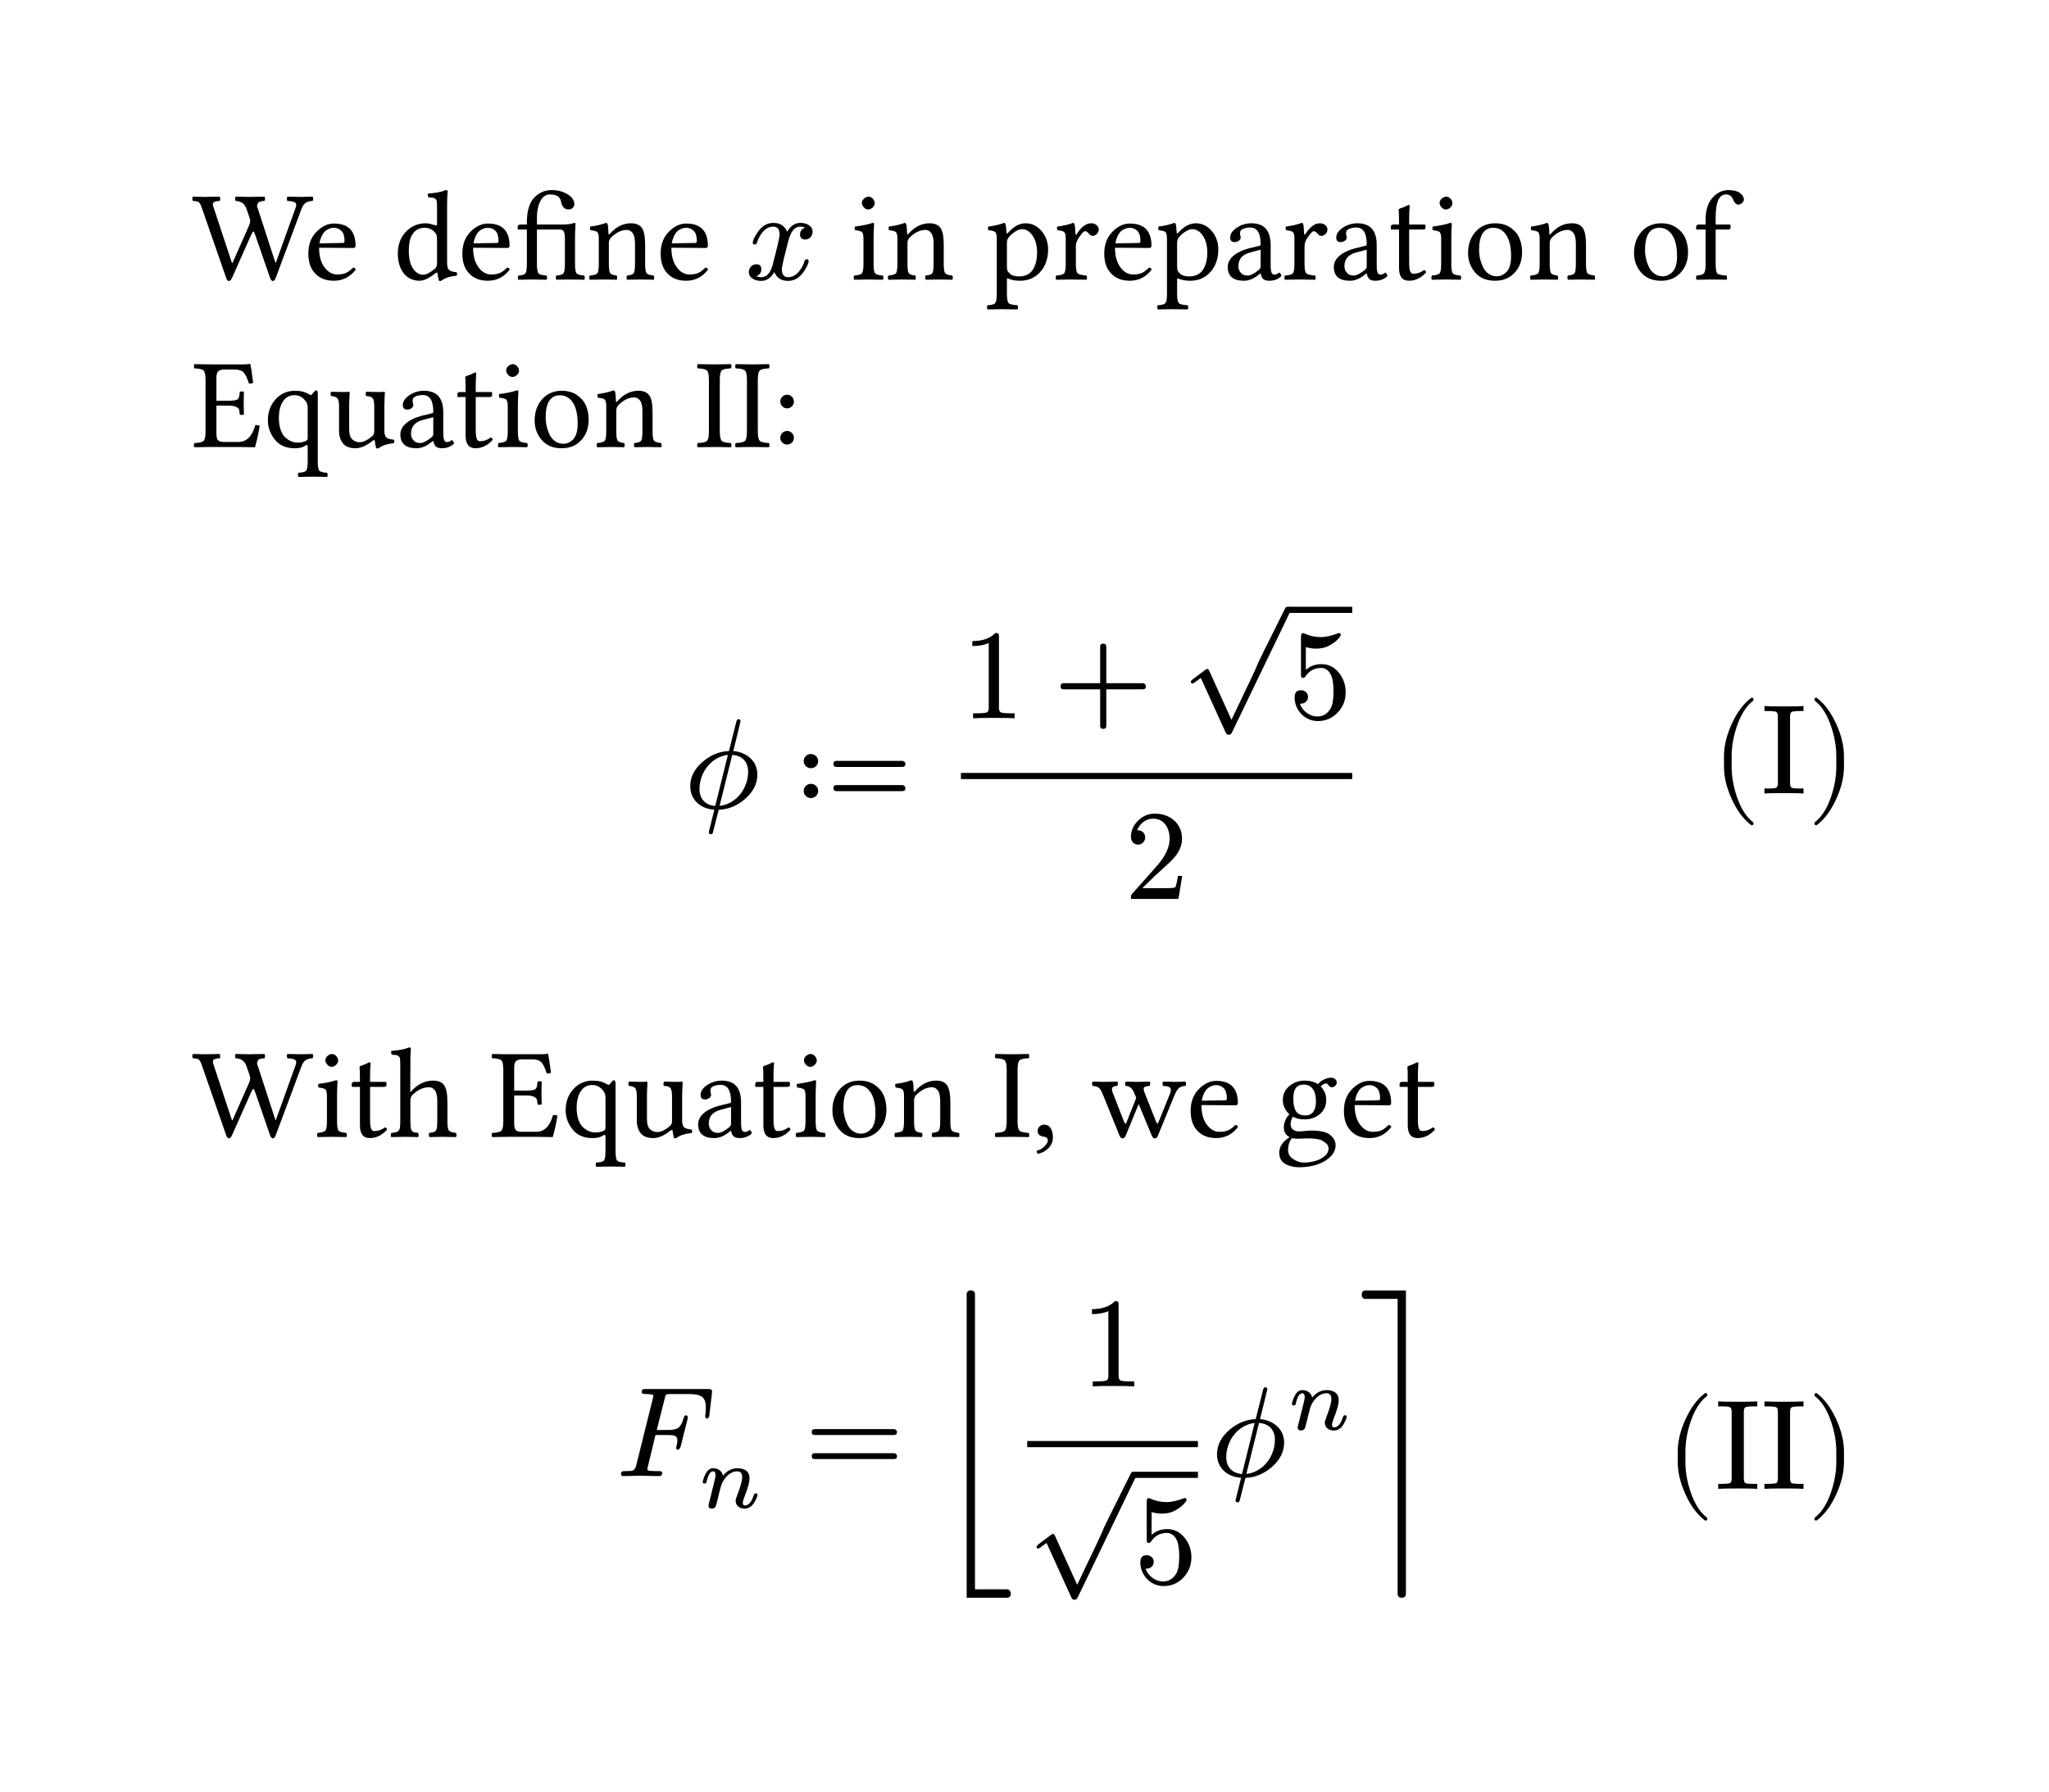 <svg class="typst-doc" viewBox="0 0 160 139.954" width="160pt" height="139.954pt" xmlns="http://www.w3.org/2000/svg" xmlns:xlink="http://www.w3.org/1999/xlink" xmlns:h5="http://www.w3.org/1999/xhtml">
    <g transform="matrix(1 0 0 1 5 5)">
        <g transform="translate(10 16.83)">
            <g class="typst-text" transform="scale(1, -1)">
                <use xlink:href="#g9638D0E09216D4BA2DE199B927C6590A" x="0" fill="#000000"/>
                <use xlink:href="#gCC7FB8097211E6ABDAAD1769EB2388FC" x="8.706" fill="#000000"/>
                <use xlink:href="#gB87F21518DF475B1F32667CD101B4B62" x="15.674" fill="#000000"/>
                <use xlink:href="#gCC7FB8097211E6ABDAAD1769EB2388FC" x="20.732" fill="#000000"/>
                <use xlink:href="#g1E17F6EB40159336B958CD84B62FCAF3" x="25.2" fill="#000000"/>
                <use xlink:href="#g47ED238C6CCA89514820A32A1EF3C70A" x="30.796" fill="#000000"/>
                <use xlink:href="#gCC7FB8097211E6ABDAAD1769EB2388FC" x="36.216" fill="#000000"/>
            </g>
        </g>
        <g transform="translate(53.184 16.83)">
            <g class="typst-text" transform="scale(1, -1)">
                <use xlink:href="#gB4F59855AA70387790FCB73A0F553B85" x="0" fill="#000000"/>
            </g>
        </g>
        <g transform="translate(58.904 16.83)">
            <g class="typst-text" transform="scale(1, -1)">
                <use xlink:href="#gEA1730A309D44DFD691BC14C0A4ECCBB" x="2.5" fill="#000000"/>
                <use xlink:href="#g47ED238C6CCA89514820A32A1EF3C70A" x="5.21" fill="#000000"/>
                <use xlink:href="#g98C8E3CD590F49098E2CA125513E2462" x="13.13" fill="#000000"/>
                <use xlink:href="#g482A557485CA4BFC03E26A77C6C5832B" x="18.315" fill="#000000"/>
                <use xlink:href="#gCC7FB8097211E6ABDAAD1769EB2388FC" x="21.953" fill="#000000"/>
                <use xlink:href="#g98C8E3CD590F49098E2CA125513E2462" x="26.421" fill="#000000"/>
                <use xlink:href="#gB9CBA94C86D1496E07307ED6E527055C" x="31.606" fill="#000000"/>
                <use xlink:href="#g482A557485CA4BFC03E26A77C6C5832B" x="36.172" fill="#000000"/>
                <use xlink:href="#gB9CBA94C86D1496E07307ED6E527055C" x="39.888" fill="#000000"/>
                <use xlink:href="#g37C1B9843B89B43AA2B73E1670D85789" x="44.453" fill="#000000"/>
                <use xlink:href="#gEA1730A309D44DFD691BC14C0A4ECCBB" x="47.612" fill="#000000"/>
                <use xlink:href="#g373D0C3676FBB08179A8B0A4B28BBA24" x="50.322" fill="#000000"/>
                <use xlink:href="#g47ED238C6CCA89514820A32A1EF3C70A" x="55.361" fill="#000000"/>
                <use xlink:href="#g373D0C3676FBB08179A8B0A4B28BBA24" x="63.281" fill="#000000"/>
                <use xlink:href="#g3D40CC199E14944EDDE65719EC2CF9FB" x="68.32" fill="#000000"/>
            </g>
        </g>
        <g transform="translate(10 29.912)">
            <g class="typst-text" transform="scale(1, -1)">
                <use xlink:href="#gBB3798AB922890CD04CBBD7809545512" x="0" fill="#000000"/>
                <use xlink:href="#g93D47B590D5E96F2430D6B9A132DE0B7" x="5.566" fill="#000000"/>
                <use xlink:href="#g2287F6C11F5408A79563958F18C1979A" x="10.596" fill="#000000"/>
                <use xlink:href="#gB9CBA94C86D1496E07307ED6E527055C" x="15.903" fill="#000000"/>
                <use xlink:href="#g37C1B9843B89B43AA2B73E1670D85789" x="20.469" fill="#000000"/>
                <use xlink:href="#gEA1730A309D44DFD691BC14C0A4ECCBB" x="23.628" fill="#000000"/>
                <use xlink:href="#g373D0C3676FBB08179A8B0A4B28BBA24" x="26.338" fill="#000000"/>
                <use xlink:href="#g47ED238C6CCA89514820A32A1EF3C70A" x="31.377" fill="#000000"/>
                <use xlink:href="#gA9579D35F402023DA5885D0467F991A0" x="39.297" fill="#000000"/>
                <use xlink:href="#gA9579D35F402023DA5885D0467F991A0" x="42.266" fill="#000000"/>
            </g>
        </g>
        <g transform="translate(55.234 29.912)">
            <g class="typst-text" transform="scale(1, -1)">
                <use xlink:href="#gA49099C424564D5DACCF1C3075DB2401" x="0" fill="#000000"/>
            </g>
        </g>
        <g transform="translate(10 41.912)">
            <g class="typst-group">
                <g>
                    <g transform="translate(38.41 16.2)">
                        <g class="typst-text" transform="scale(1, -1)">
                            <use xlink:href="#g9F46D1A2AAE3D2EE38E3D93DEAC9CE53" x="0" fill="#000000"/>
                        </g>
                    </g>
                    <g transform="translate(47.198 16.2)">
                        <g class="typst-text" transform="scale(1, -1)">
                            <use xlink:href="#g9633A7768FA72C979B5FF93D3AC20BD7" x="0" fill="#000000"/>
                        </g>
                    </g>
                    <g transform="translate(59.036 0)">
                        <g class="typst-group">
                            <g>
                                <g transform="translate(1 9.19)">
                                    <g class="typst-text" transform="scale(1, -1)">
                                        <use xlink:href="#g528C6661F8C15FB988313426C7340B71" x="0" fill="#000000"/>
                                    </g>
                                </g>
                                <g transform="translate(8.222 9.19)">
                                    <g class="typst-text" transform="scale(1, -1)">
                                        <use xlink:href="#gB0ECE6F986D1479521F81253DF6F5DFA" x="0" fill="#000000"/>
                                    </g>
                                </g>
                                <g transform="translate(18.224 0)">
                                    <g class="typst-group">
                                        <g>
                                            <g transform="translate(0 0.88)">
                                                <g class="typst-text" transform="scale(1, -1)">
                                                    <use xlink:href="#gFE45F093D310E358C7A7045026BFA702" x="0" fill="#000000"/>
                                                </g>
                                            </g>
                                            <g transform="translate(8.33 0.72)">
                                                <path class="typst-shape" fill="none" stroke="#000000" stroke-width="0.48" stroke-linecap="butt" stroke-linejoin="miter" stroke-miterlimit="4" d="M 0 0 L 5 0 "/>
                                            </g>
                                            <g transform="translate(8.33 9.19)">
                                                <g class="typst-text" transform="scale(1, -1)">
                                                    <use xlink:href="#g4FBDCA4E6ACBFE4328931DCA440210B5" x="0" fill="#000000"/>
                                                </g>
                                            </g>
                                        </g>
                                    </g>
                                </g>
                                <g transform="translate(13.777 23.3)">
                                    <g class="typst-text" transform="scale(1, -1)">
                                        <use xlink:href="#g6EB8391F03342A90F03BAF00628260A2" x="0" fill="#000000"/>
                                    </g>
                                </g>
                                <g transform="translate(1 13.7)">
                                    <path class="typst-shape" fill="none" stroke="#000000" stroke-width="0.48" stroke-linecap="butt" stroke-linejoin="miter" stroke-miterlimit="4" d="M 0 0 L 30.554 0 "/>
                                </g>
                            </g>
                        </g>
                    </g>
                    <g transform="translate(118.61 15.065)">
                        <g class="typst-text" transform="scale(1, -1)">
                            <use xlink:href="#g2D029FE2B84A9F2D62BAE740F57A4B74" x="0" fill="#000000"/>
                            <use xlink:href="#gC37F6BBB71BC819A75E8A917E69B1A17" x="3.89" fill="#000000"/>
                            <use xlink:href="#gE4B4C7779DF87CE77EF1AA0715E0A6D" x="7.5" fill="#000000"/>
                        </g>
                    </g>
                </g>
            </g>
        </g>
        <g transform="translate(10 77.212)">
            <g class="typst-group">
                <g>
                    <g transform="translate(0 6.582)">
                        <g class="typst-text" transform="scale(1, -1)">
                            <use xlink:href="#g9638D0E09216D4BA2DE199B927C6590A" x="0" fill="#000000"/>
                            <use xlink:href="#gEA1730A309D44DFD691BC14C0A4ECCBB" x="9.507" fill="#000000"/>
                            <use xlink:href="#g37C1B9843B89B43AA2B73E1670D85789" x="12.217" fill="#000000"/>
                            <use xlink:href="#gF3EF86B5744DD55F2954722F8A12BF4" x="15.376" fill="#000000"/>
                        </g>
                    </g>
                    <g transform="translate(23.252 6.582)">
                        <g class="typst-text" transform="scale(1, -1)">
                            <use xlink:href="#gBB3798AB922890CD04CBBD7809545512" x="0" fill="#000000"/>
                            <use xlink:href="#g93D47B590D5E96F2430D6B9A132DE0B7" x="5.566" fill="#000000"/>
                            <use xlink:href="#g2287F6C11F5408A79563958F18C1979A" x="10.596" fill="#000000"/>
                            <use xlink:href="#gB9CBA94C86D1496E07307ED6E527055C" x="15.903" fill="#000000"/>
                            <use xlink:href="#g37C1B9843B89B43AA2B73E1670D85789" x="20.469" fill="#000000"/>
                            <use xlink:href="#gEA1730A309D44DFD691BC14C0A4ECCBB" x="23.628" fill="#000000"/>
                            <use xlink:href="#g373D0C3676FBB08179A8B0A4B28BBA24" x="26.338" fill="#000000"/>
                            <use xlink:href="#g47ED238C6CCA89514820A32A1EF3C70A" x="31.377" fill="#000000"/>
                            <use xlink:href="#gA9579D35F402023DA5885D0467F991A0" x="39.297" fill="#000000"/>
                        </g>
                    </g>
                    <g transform="translate(65.518 6.582)">
                        <g class="typst-text" transform="scale(1, -1)">
                            <use xlink:href="#g2222E1B443822AB4A0ED1D8C71DD719A" x="0" fill="#000000"/>
                            <use xlink:href="#gE9F62C5FEBDCD23207BE495092413093" x="4.697" fill="#000000"/>
                            <use xlink:href="#gCC7FB8097211E6ABDAAD1769EB2388FC" x="12.085" fill="#000000"/>
                            <use xlink:href="#gB31C5997134A6E4C575891FEF0568467" x="19.053" fill="#000000"/>
                            <use xlink:href="#gCC7FB8097211E6ABDAAD1769EB2388FC" x="24.053" fill="#000000"/>
                            <use xlink:href="#g37C1B9843B89B43AA2B73E1670D85789" x="28.521" fill="#000000"/>
                        </g>
                    </g>
                </g>
            </g>
        </g>
        <g transform="translate(10 95.794)">
            <g class="typst-group">
                <g>
                    <g transform="translate(33.115 14.5)">
                        <g class="typst-text" transform="scale(1, -1)">
                            <use xlink:href="#g8D3F7B6AC5E37C91221461DA2A32FA28" x="0" fill="#000000"/>
                        </g>
                    </g>
                    <g transform="translate(39.545 16.97)">
                        <g class="typst-text" transform="scale(1, -1)">
                            <use xlink:href="#g4F335F8C4422C4FBD55D2ADB9AFA43DD" x="0" fill="#000000"/>
                        </g>
                    </g>
                    <g transform="translate(47.825 14.5)">
                        <g class="typst-text" transform="scale(1, -1)">
                            <use xlink:href="#gF63EFFDC4CA22E0500B03256E5E34011" x="0" fill="#000000"/>
                        </g>
                    </g>
                    <g transform="translate(58.383 14.5)">
                        <g class="typst-text" transform="scale(1, -1)">
                            <use xlink:href="#g7C21BEBDAC078D70C239BCA51780D4C6" x="0" fill="#000000"/>
                        </g>
                    </g>
                    <g transform="translate(69.378 7.49)">
                        <g class="typst-text" transform="scale(1, -1)">
                            <use xlink:href="#g528C6661F8C15FB988313426C7340B71" x="0" fill="#000000"/>
                        </g>
                    </g>
                    <g transform="translate(65.213 13.68)">
                        <g class="typst-group">
                            <g>
                                <g transform="translate(0 0.88)">
                                    <g class="typst-text" transform="scale(1, -1)">
                                        <use xlink:href="#gFE45F093D310E358C7A7045026BFA702" x="0" fill="#000000"/>
                                    </g>
                                </g>
                                <g transform="translate(8.33 0.72)">
                                    <path class="typst-shape" fill="none" stroke="#000000" stroke-width="0.48" stroke-linecap="butt" stroke-linejoin="miter" stroke-miterlimit="4" d="M 0 0 L 5 0 "/>
                                </g>
                                <g transform="translate(8.33 9.19)">
                                    <g class="typst-text" transform="scale(1, -1)">
                                        <use xlink:href="#g4FBDCA4E6ACBFE4328931DCA440210B5" x="0" fill="#000000"/>
                                    </g>
                                </g>
                            </g>
                        </g>
                    </g>
                    <g transform="translate(65.213 12)">
                        <path class="typst-shape" fill="none" stroke="#000000" stroke-width="0.48" stroke-linecap="butt" stroke-linejoin="miter" stroke-miterlimit="4" d="M 0 0 L 13.33 0 "/>
                    </g>
                    <g transform="translate(79.543 14.5)">
                        <g class="typst-text" transform="scale(1, -1)">
                            <use xlink:href="#g9F46D1A2AAE3D2EE38E3D93DEAC9CE53" x="0" fill="#000000"/>
                        </g>
                    </g>
                    <g transform="translate(85.553 10.87)">
                        <g class="typst-text" transform="scale(1, -1)">
                            <use xlink:href="#g4F335F8C4422C4FBD55D2ADB9AFA43DD" x="0" fill="#000000"/>
                        </g>
                    </g>
                    <g transform="translate(91.055 14.5)">
                        <g class="typst-text" transform="scale(1, -1)">
                            <use xlink:href="#g60A7177CB4A38ED7C1AB31497794A175" x="0" fill="#000000"/>
                        </g>
                    </g>
                    <g transform="translate(115 15.495)">
                        <g class="typst-text" transform="scale(1, -1)">
                            <use xlink:href="#g2D029FE2B84A9F2D62BAE740F57A4B74" x="0" fill="#000000"/>
                            <use xlink:href="#gC37F6BBB71BC819A75E8A917E69B1A17" x="3.89" fill="#000000"/>
                            <use xlink:href="#gC37F6BBB71BC819A75E8A917E69B1A17" x="7.5" fill="#000000"/>
                            <use xlink:href="#gE4B4C7779DF87CE77EF1AA0715E0A6D" x="11.11" fill="#000000"/>
                        </g>
                    </g>
                </g>
            </g>
        </g>
    </g>
    <defs id="glyph">
        <symbol id="g9638D0E09216D4BA2DE199B927C6590A" overflow="visible">
            <path d="M 8.101 5.649 Q 8.13 5.737 8.13 5.808 Q 8.13 5.879 8.11 5.93 Q 8.091 5.981 8.03 6.016 Q 7.969 6.05 7.92 6.069 Q 7.871 6.089 7.776 6.104 Q 7.681 6.118 7.615 6.123 Q 7.549 6.128 7.441 6.138 Q 7.402 6.177 7.402 6.299 Q 7.402 6.421 7.441 6.47 Q 8.242 6.45 8.54 6.45 Q 8.828 6.45 9.409 6.47 Q 9.458 6.421 9.458 6.301 Q 9.458 6.182 9.409 6.138 Q 9.028 6.118 8.845 5.969 Q 8.662 5.82 8.55 5.532 L 6.538 0.142 Q 6.45 -0.117 6.311 -0.12 Q 6.172 -0.122 6.079 0.151 L 4.932 3.472 Q 4.834 3.75 4.79 3.75 Q 4.731 3.75 4.619 3.501 L 3.13 0.151 Q 3.008 -0.117 2.871 -0.122 Q 2.739 -0.122 2.651 0.151 L 0.771 5.562 Q 0.64 5.952 0.525 6.035 Q 0.41 6.118 0.059 6.138 Q 0.02 6.177 0.02 6.299 Q 0.02 6.421 0.059 6.47 Q 0.64 6.45 0.991 6.45 Q 1.489 6.45 2.148 6.47 Q 2.197 6.421 2.2 6.301 Q 2.202 6.182 2.148 6.138 Q 1.841 6.118 1.707 6.04 Q 1.572 5.962 1.65 5.718 L 3.11 1.299 L 3.154 1.289 L 4.448 4.219 Q 4.536 4.419 4.541 4.57 Q 4.541 4.658 4.468 4.878 L 4.238 5.542 Q 4.038 6.104 3.398 6.138 Q 3.359 6.177 3.359 6.299 Q 3.359 6.421 3.398 6.47 Q 4.038 6.45 4.399 6.45 Q 4.829 6.45 5.649 6.47 Q 5.698 6.421 5.698 6.301 Q 5.698 6.182 5.649 6.138 Q 5.508 6.128 5.444 6.118 Q 5.381 6.108 5.271 6.069 Q 5.161 6.03 5.142 5.974 Q 5.122 5.918 5.085 5.808 Q 5.049 5.698 5.132 5.542 L 6.504 1.318 L 6.538 1.309 L 8.101 5.649 Z "/>
        </symbol>
        <symbol id="gCC7FB8097211E6ABDAAD1769EB2388FC" overflow="visible">
            <path d="M 1.24 2.822 L 3.052 2.852 Q 3.203 2.852 3.198 2.988 Q 3.198 3.56 2.954 3.799 Q 2.71 4.038 2.368 4.038 Q 2.236 4.038 2.109 4.004 Q 1.982 3.97 1.797 3.86 Q 1.611 3.75 1.46 3.481 Q 1.309 3.213 1.24 2.822 Z M 3.862 0.928 Q 4.033 0.918 4.072 0.771 Q 3.403 -0.098 2.368 -0.098 Q 1.377 -0.098 0.84 0.542 Q 0.371 1.084 0.371 2.021 Q 0.371 3.081 1.006 3.726 Q 1.641 4.37 2.368 4.37 Q 4.058 4.37 4.058 2.632 Q 4.058 2.461 3.872 2.461 L 1.211 2.48 Q 1.211 1.641 1.528 1.108 Q 1.968 0.391 2.622 0.391 Q 3.042 0.391 3.308 0.51 Q 3.574 0.63 3.862 0.928 Z "/>
        </symbol>
        <symbol id="gB87F21518DF475B1F32667CD101B4B62" overflow="visible">
            <path d="M 3.452 1.24 L 3.452 3.14 Q 3.452 3.369 3.42 3.464 Q 3.389 3.56 3.281 3.682 Q 2.974 4.043 2.471 4.038 Q 1.87 4.038 1.538 3.54 Q 1.25 3.13 1.25 2.212 Q 1.25 1.333 1.58 0.852 Q 1.909 0.371 2.349 0.371 Q 2.739 0.371 3.291 0.85 Q 3.452 0.991 3.452 1.24 Z M 3.34 0.503 Q 2.607 -0.098 2.09 -0.098 Q 1.299 -0.098 0.845 0.491 Q 0.391 1.079 0.391 2.031 Q 0.391 3.101 1.079 3.789 Q 1.709 4.39 2.578 4.39 Q 2.729 4.39 2.91 4.346 Q 3.091 4.302 3.22 4.26 Q 3.35 4.219 3.359 4.219 Q 3.447 4.219 3.452 4.312 L 3.452 5.591 Q 3.452 5.913 3.435 6.072 Q 3.418 6.23 3.308 6.306 Q 3.198 6.382 3.14 6.387 Q 3.081 6.392 2.808 6.411 Q 2.695 6.523 2.749 6.709 Q 3.638 6.777 4.15 6.982 Q 4.282 6.982 4.282 6.88 Q 4.243 6.479 4.238 5.83 L 4.238 1.299 Q 4.238 0.908 4.375 0.759 Q 4.512 0.61 4.971 0.571 Q 5.02 0.522 5.02 0.432 Q 5.02 0.342 4.971 0.298 Q 4.17 0.21 3.789 -0.098 Q 3.701 -0.137 3.599 -0.098 Q 3.511 0.254 3.491 0.488 Q 3.481 0.537 3.43 0.537 Q 3.379 0.537 3.34 0.503 Z "/>
        </symbol>
        <symbol id="g1E17F6EB40159336B958CD84B62FCAF3" overflow="visible">
            <path d="M 4.702 1.221 Q 4.702 0.62 4.822 0.481 Q 4.941 0.342 5.42 0.308 Q 5.459 0.259 5.459 0.139 Q 5.459 0.02 5.42 -0.02 Q 4.678 0 4.309 0 Q 3.94 0 3.242 -0.02 Q 3.203 0.02 3.201 0.139 Q 3.198 0.259 3.242 0.308 Q 3.682 0.337 3.796 0.479 Q 3.911 0.62 3.911 1.221 L 3.911 3.188 Q 3.911 3.579 3.831 3.74 Q 3.75 3.901 3.521 3.901 L 1.729 3.901 L 1.729 1.221 Q 1.729 0.62 1.848 0.481 Q 1.968 0.342 2.471 0.308 Q 2.52 0.259 2.52 0.139 Q 2.52 0.02 2.471 -0.02 Q 1.812 0 1.338 0 Q 0.967 0 0.288 -0.02 Q 0.239 0.02 0.239 0.139 Q 0.239 0.259 0.288 0.308 Q 0.718 0.337 0.83 0.479 Q 0.942 0.62 0.942 1.221 L 0.942 3.901 L 0.269 3.901 Q 0.22 3.901 0.22 3.96 L 0.22 4.092 Q 0.22 4.292 0.449 4.292 L 0.942 4.292 L 0.942 4.438 Q 0.942 5.718 1.45 6.318 Q 2.021 6.978 2.871 6.982 Q 3.579 6.982 4.114 6.66 Q 4.648 6.338 4.648 5.879 Q 4.648 5.718 4.519 5.593 Q 4.39 5.469 4.219 5.469 Q 3.97 5.469 3.821 5.615 Q 3.672 5.762 3.599 6.118 Q 3.501 6.636 2.749 6.641 Q 2.261 6.641 1.995 6.125 Q 1.729 5.61 1.729 4.858 L 1.729 4.292 L 3.701 4.292 Q 4.321 4.292 4.639 4.419 Q 4.736 4.419 4.741 4.36 Q 4.702 3.721 4.702 3.33 L 4.702 1.221 Z "/>
        </symbol>
        <symbol id="g47ED238C6CCA89514820A32A1EF3C70A" overflow="visible">
            <path d="M 1.841 3.579 Q 2.549 4.39 3.481 4.39 Q 4.053 4.39 4.312 4.048 Q 4.58 3.687 4.58 2.71 L 4.58 1.221 Q 4.58 0.63 4.695 0.491 Q 4.81 0.352 5.249 0.308 Q 5.288 0.259 5.288 0.139 Q 5.288 0.02 5.249 -0.02 Q 4.648 0 4.189 0 Q 3.77 0 3.169 -0.02 Q 3.13 0.029 3.13 0.149 Q 3.13 0.269 3.169 0.308 Q 3.579 0.347 3.684 0.488 Q 3.789 0.63 3.789 1.221 L 3.789 2.739 Q 3.789 3.271 3.672 3.511 Q 3.481 3.872 3.14 3.872 Q 2.529 3.872 1.919 3.281 Q 1.748 3.091 1.748 2.861 L 1.748 1.221 Q 1.748 0.63 1.853 0.491 Q 1.958 0.352 2.358 0.308 Q 2.397 0.259 2.4 0.139 Q 2.402 0.02 2.358 -0.02 Q 1.758 0 1.362 0 Q 0.864 0 0.259 -0.02 Q 0.22 0.02 0.22 0.139 Q 0.22 0.259 0.259 0.308 Q 0.728 0.347 0.845 0.483 Q 0.962 0.62 0.962 1.221 L 0.962 3.169 Q 0.962 3.589 0.847 3.699 Q 0.732 3.809 0.308 3.848 Q 0.249 4.019 0.288 4.131 Q 1.03 4.229 1.519 4.419 Q 1.597 4.419 1.641 4.341 Q 1.699 4.219 1.719 3.579 Q 1.719 3.447 1.841 3.579 Z "/>
        </symbol>
        <symbol id="gB4F59855AA70387790FCB73A0F553B85" overflow="visible">
            <path d="M 5.27 3.73 C 5.27 4.19 4.82 4.42 4.32 4.42 C 3.89 4.42 3.55 4.19 3.29 3.73 C 3.08 4.19 2.73 4.42 2.22 4.42 C 1.73 4.42 1.33 4.19 1.01 3.74 C 0.74 3.35 0.6 3.06 0.6 2.87 C 0.6 2.78 0.65 2.73 0.75 2.73 C 0.84 2.73 0.9 2.78 0.92 2.87 C 1.11 3.45 1.53 4.13 2.2 4.13 C 2.53 4.13 2.69 3.92 2.69 3.51 C 2.69 3.3 2.51 2.52 2.16 1.18 C 1.99 0.51 1.69 0.18 1.26 0.18 C 1.12 0.18 0.99 0.21 0.88 0.26 C 1.14 0.36 1.27 0.54 1.27 0.8 C 1.27 1.06 1.14 1.19 0.87 1.19 C 0.54 1.19 0.29 0.91 0.29 0.58 C 0.29 0.12 0.76 -0.11 1.25 -0.11 C 1.67 -0.11 2.01 0.12 2.28 0.58 C 2.47 0.12 2.83 -0.11 3.35 -0.11 C 3.83 -0.11 4.23 0.12 4.55 0.57 C 4.82 0.96 4.96 1.25 4.96 1.44 C 4.96 1.53 4.91 1.58 4.81 1.58 C 4.72 1.58 4.67 1.53 4.64 1.44 C 4.47 0.87 4.02 0.18 3.37 0.18 C 3.04 0.18 2.87 0.38 2.87 0.79 C 2.87 0.92 2.92 1.2 3.03 1.65 L 3.37 3 C 3.56 3.75 3.87 4.13 4.31 4.13 C 4.45 4.13 4.58 4.1 4.69 4.05 C 4.42 3.96 4.29 3.78 4.29 3.51 C 4.29 3.25 4.43 3.12 4.7 3.12 C 5.02 3.12 5.27 3.41 5.27 3.73 Z "/>
        </symbol>
        <symbol id="gEA1730A309D44DFD691BC14C0A4ECCBB" overflow="visible">
            <path d="M 0.898 5.991 Q 0.898 6.172 1.069 6.321 Q 1.24 6.47 1.421 6.47 Q 1.611 6.47 1.755 6.304 Q 1.899 6.138 1.899 5.952 Q 1.899 5.781 1.741 5.625 Q 1.582 5.469 1.382 5.469 Q 1.201 5.469 1.05 5.635 Q 0.898 5.801 0.898 5.991 Z M 1.812 1.221 Q 1.812 0.62 1.931 0.481 Q 2.051 0.342 2.529 0.308 Q 2.578 0.259 2.578 0.139 Q 2.578 0.02 2.529 -0.02 Q 1.87 0 1.421 0 Q 0.962 0 0.298 -0.02 Q 0.259 0.02 0.259 0.139 Q 0.259 0.259 0.298 0.308 Q 0.776 0.347 0.898 0.483 Q 1.021 0.62 1.021 1.221 L 1.021 3.169 Q 1.021 3.589 0.906 3.699 Q 0.791 3.809 0.371 3.848 Q 0.312 4.019 0.352 4.131 Q 1.279 4.253 1.719 4.419 Q 1.851 4.419 1.851 4.351 Q 1.812 3.711 1.812 3.213 L 1.812 1.221 Z "/>
        </symbol>
        <symbol id="g98C8E3CD590F49098E2CA125513E2462" overflow="visible">
            <path d="M 1.748 3.311 Q 1.587 3.11 1.592 2.871 L 1.592 1.05 Q 1.592 0.786 1.633 0.688 Q 1.675 0.591 1.831 0.449 Q 2.065 0.239 2.539 0.239 Q 2.939 0.239 3.23 0.405 Q 3.521 0.571 3.669 0.854 Q 3.818 1.138 3.884 1.438 Q 3.95 1.738 3.95 2.08 Q 3.95 2.9 3.606 3.416 Q 3.262 3.931 2.759 3.931 Q 2.549 3.931 2.249 3.745 Q 1.948 3.56 1.748 3.311 Z M 1.558 3.682 Q 1.567 3.53 1.67 3.638 Q 2.339 4.39 3.042 4.39 Q 3.794 4.39 4.302 3.779 Q 4.81 3.169 4.81 2.349 Q 4.81 1.177 4.072 0.459 Q 3.481 -0.103 2.598 -0.098 Q 2.109 -0.098 1.729 0.054 Q 1.65 0.093 1.621 0.083 Q 1.592 0.073 1.592 -0.02 L 1.592 -1.099 Q 1.592 -1.699 1.726 -1.841 Q 1.86 -1.982 2.412 -2.012 Q 2.461 -2.061 2.461 -2.18 Q 2.461 -2.3 2.412 -2.339 Q 1.753 -2.319 1.201 -2.319 Q 0.781 -2.319 0.078 -2.339 Q 0.039 -2.3 0.039 -2.18 Q 0.039 -2.061 0.078 -2.012 Q 0.547 -1.992 0.674 -1.846 Q 0.801 -1.699 0.801 -1.099 L 0.801 3.169 Q 0.801 3.589 0.686 3.699 Q 0.571 3.809 0.151 3.848 Q 0.093 4.019 0.132 4.131 Q 0.874 4.229 1.362 4.419 Q 1.44 4.419 1.479 4.341 Q 1.528 4.224 1.558 3.682 Z "/>
        </symbol>
        <symbol id="g482A557485CA4BFC03E26A77C6C5832B" overflow="visible">
            <path d="M 1.758 3.579 Q 1.758 3.53 1.79 3.511 Q 1.821 3.491 1.87 3.56 Q 2.07 3.901 2.366 4.146 Q 2.661 4.39 2.979 4.39 Q 3.267 4.39 3.423 4.236 Q 3.579 4.082 3.579 3.911 Q 3.579 3.721 3.435 3.564 Q 3.291 3.408 3.11 3.408 Q 2.925 3.408 2.749 3.643 Q 2.651 3.77 2.49 3.77 Q 2.368 3.77 2.031 3.281 Q 1.792 2.92 1.792 2.612 L 1.792 1.221 Q 1.792 0.62 1.926 0.486 Q 2.061 0.352 2.612 0.308 Q 2.661 0.259 2.661 0.139 Q 2.661 0.02 2.612 -0.02 Q 1.914 0 1.401 0 Q 0.962 0 0.259 -0.02 Q 0.22 0.02 0.22 0.139 Q 0.22 0.259 0.259 0.308 Q 0.747 0.337 0.874 0.479 Q 1.001 0.62 1.001 1.221 L 1.001 3.169 Q 1.001 3.589 0.886 3.699 Q 0.771 3.809 0.352 3.848 Q 0.293 4.019 0.332 4.131 Q 1.074 4.229 1.558 4.419 Q 1.636 4.419 1.68 4.341 Q 1.729 4.219 1.758 3.579 Z "/>
        </symbol>
        <symbol id="gB9CBA94C86D1496E07307ED6E527055C" overflow="visible">
            <path d="M 2.93 2.329 L 2.139 2.119 Q 1.187 1.88 1.191 1.021 Q 1.191 0.752 1.375 0.53 Q 1.558 0.308 1.909 0.308 Q 2.251 0.308 2.788 0.752 Q 2.93 0.864 2.93 1.011 L 2.93 2.329 Z M 2.93 0.479 L 2.91 0.479 L 2.71 0.322 Q 2.168 -0.098 1.621 -0.098 Q 0.361 -0.098 0.361 0.981 Q 0.361 1.479 0.815 1.86 Q 1.27 2.241 2.012 2.432 L 2.871 2.642 Q 2.93 2.661 2.93 2.759 Q 2.93 4.058 2.119 4.058 Q 1.787 4.058 1.553 3.953 Q 1.318 3.848 1.318 3.638 Q 1.318 3.496 1.338 3.442 Q 1.367 3.384 1.372 3.262 Q 1.372 3.149 1.235 3.035 Q 1.099 2.92 0.898 2.92 Q 0.547 2.92 0.552 3.281 Q 0.552 3.701 1.067 4.045 Q 1.582 4.39 2.202 4.39 Q 3.711 4.39 3.711 2.7 L 3.711 1.23 Q 3.711 1.021 3.716 0.901 Q 3.721 0.781 3.75 0.64 Q 3.779 0.498 3.845 0.439 Q 3.911 0.381 4.009 0.381 Q 4.189 0.381 4.38 0.542 Q 4.521 0.464 4.551 0.269 Q 4.17 -0.103 3.599 -0.098 Q 3.257 -0.098 3.118 0.051 Q 2.979 0.2 2.93 0.479 Z "/>
        </symbol>
        <symbol id="g37C1B9843B89B43AA2B73E1670D85789" overflow="visible">
            <path d="M 0.43 4.292 L 0.889 4.292 Q 0.889 4.673 0.884 4.922 Q 0.879 5.171 0.874 5.247 Q 0.869 5.322 0.864 5.371 Q 0.859 5.42 0.859 5.449 Q 0.859 5.522 1.079 5.586 Q 1.255 5.635 1.421 5.728 Q 1.587 5.815 1.641 5.82 Q 1.719 5.82 1.719 5.732 Q 1.68 5.332 1.68 4.678 L 1.68 4.292 L 2.881 4.292 Q 2.959 4.292 2.959 4.229 L 2.959 4.028 Q 2.959 3.896 2.72 3.901 L 1.68 3.901 L 1.68 1.372 Q 1.68 0.884 1.75 0.667 Q 1.821 0.449 2.012 0.449 Q 2.471 0.449 2.832 0.732 Q 2.983 0.723 3.008 0.562 Q 2.417 -0.098 1.66 -0.098 Q 0.889 -0.098 0.889 0.889 L 0.889 3.901 L 0.298 3.901 Q 0.249 3.901 0.249 3.96 L 0.249 4.092 Q 0.249 4.292 0.43 4.292 Z "/>
        </symbol>
        <symbol id="g373D0C3676FBB08179A8B0A4B28BBA24" overflow="visible">
            <path d="M 0.41 2.051 Q 0.41 3.042 0.962 3.691 Q 1.558 4.39 2.529 4.39 Q 3.247 4.39 3.743 4.036 Q 4.238 3.682 4.434 3.191 Q 4.629 2.7 4.629 2.139 Q 4.629 1.094 3.979 0.459 Q 3.408 -0.103 2.51 -0.098 Q 1.509 -0.098 0.959 0.552 Q 0.41 1.201 0.41 2.051 Z M 2.378 4.038 Q 1.27 4.038 1.27 2.28 Q 1.27 1.958 1.345 1.628 Q 1.421 1.299 1.57 0.979 Q 1.719 0.659 2 0.454 Q 2.28 0.249 2.651 0.249 Q 3.091 0.249 3.43 0.61 Q 3.77 0.972 3.77 1.821 Q 3.77 2.891 3.398 3.464 Q 3.027 4.038 2.378 4.038 Z "/>
        </symbol>
        <symbol id="g3D40CC199E14944EDDE65719EC2CF9FB" overflow="visible">
            <path d="M 1.748 1.221 Q 1.748 0.601 1.875 0.471 Q 2.002 0.342 2.588 0.308 Q 2.637 0.259 2.639 0.139 Q 2.642 0.02 2.588 -0.02 Q 1.89 0 1.362 0 Q 0.962 0 0.259 -0.02 Q 0.22 0.02 0.22 0.139 Q 0.22 0.259 0.259 0.308 Q 0.698 0.337 0.83 0.483 Q 0.962 0.63 0.962 1.221 L 0.962 3.901 L 0.269 3.901 Q 0.22 3.901 0.22 3.96 L 0.22 4.092 Q 0.22 4.292 0.449 4.292 L 0.962 4.292 L 0.962 4.692 Q 0.962 5.781 1.497 6.382 Q 2.031 6.982 2.729 6.982 Q 3.33 6.982 3.628 6.768 Q 3.95 6.528 3.95 6.26 Q 3.95 6.108 3.811 5.979 Q 3.672 5.85 3.54 5.85 Q 3.281 5.85 3.14 6.172 Q 3.042 6.431 2.905 6.536 Q 2.769 6.641 2.539 6.641 Q 1.748 6.641 1.748 4.858 L 1.748 4.292 L 2.832 4.292 Q 2.91 4.292 2.91 4.229 L 2.91 4.028 Q 2.91 3.896 2.681 3.901 L 1.748 3.901 L 1.748 1.221 Z "/>
        </symbol>
        <symbol id="gBB3798AB922890CD04CBBD7809545512" overflow="visible">
            <path d="M 2.808 3.608 Q 3.418 3.608 3.56 3.728 Q 3.701 3.848 3.721 4.292 Q 3.76 4.341 3.879 4.341 Q 3.999 4.341 4.048 4.292 Q 4.028 3.813 4.028 3.428 Q 4.028 3.066 4.048 2.549 Q 3.999 2.5 3.879 2.5 Q 3.76 2.5 3.721 2.549 Q 3.701 2.817 3.66 2.935 Q 3.618 3.052 3.418 3.142 Q 3.218 3.232 2.808 3.232 L 1.899 3.232 L 1.899 1.021 Q 1.899 0.669 2.024 0.53 Q 2.148 0.391 2.461 0.391 L 3.618 0.391 Q 4.57 0.391 4.932 1.699 Q 5.112 1.738 5.278 1.65 Q 5.156 0.859 4.912 -0.02 Q 4.111 0 3.628 0 L 1.479 0 Q 0.918 0 0.181 -0.02 Q 0.142 0.02 0.142 0.139 Q 0.142 0.259 0.181 0.308 Q 0.742 0.327 0.896 0.474 Q 1.05 0.62 1.05 1.221 L 1.05 5.229 Q 1.05 5.83 0.896 5.974 Q 0.742 6.118 0.181 6.138 Q 0.142 6.177 0.142 6.299 Q 0.142 6.421 0.181 6.47 Q 0.981 6.45 1.47 6.45 L 4.019 6.45 Q 4.277 6.45 4.512 6.489 Q 4.551 6.489 4.551 6.46 Q 4.629 6.118 4.771 5.01 Q 4.609 4.932 4.438 4.961 Q 4.248 5.562 4.038 5.806 Q 3.828 6.05 3.311 6.05 L 2.559 6.05 Q 2.168 6.05 2.034 5.906 Q 1.899 5.762 1.899 5.41 L 1.899 3.608 L 2.808 3.608 Z "/>
        </symbol>
        <symbol id="g93D47B590D5E96F2430D6B9A132DE0B7" overflow="visible">
            <path d="M 3.218 3.682 Q 2.891 4.048 2.432 4.048 Q 1.851 4.048 1.531 3.56 Q 1.211 3.071 1.211 2.271 Q 1.211 1.729 1.35 1.335 Q 1.489 0.942 1.719 0.737 Q 1.948 0.532 2.185 0.437 Q 2.422 0.342 2.661 0.342 Q 3.066 0.342 3.32 0.474 Q 3.413 0.522 3.438 0.576 Q 3.462 0.63 3.462 0.771 L 3.462 3.071 Q 3.462 3.262 3.411 3.391 Q 3.359 3.521 3.218 3.682 Z M 3.462 -1.108 L 3.462 0 Q 3.462 0.151 3.413 0.156 Q 3.364 0.161 3.188 0.054 Q 2.92 -0.103 2.422 -0.098 Q 1.431 -0.098 0.891 0.581 Q 0.352 1.26 0.352 2.07 Q 0.352 3.062 0.955 3.726 Q 1.558 4.39 2.471 4.39 Q 3.149 4.39 3.599 4.097 Q 3.691 4.043 3.74 4.067 Q 3.789 4.092 3.892 4.229 Q 4.033 4.419 4.102 4.419 Q 4.253 4.419 4.248 4.17 L 4.248 -1.108 Q 4.248 -1.709 4.37 -1.851 Q 4.492 -1.992 4.971 -2.012 Q 5.02 -2.061 5.02 -2.18 Q 5.02 -2.3 4.971 -2.339 Q 4.312 -2.319 3.862 -2.319 Q 3.442 -2.319 2.739 -2.339 Q 2.7 -2.3 2.7 -2.18 Q 2.7 -2.061 2.739 -2.012 Q 3.218 -1.992 3.34 -1.851 Q 3.462 -1.709 3.462 -1.108 Z "/>
        </symbol>
        <symbol id="g2287F6C11F5408A79563958F18C1979A" overflow="visible">
            <path d="M 2.168 -0.098 Q 1.479 -0.098 1.179 0.286 Q 0.879 0.669 0.879 1.26 L 0.879 3.179 Q 0.879 3.647 0.754 3.799 Q 0.63 3.95 0.259 3.979 Q 0.22 4.019 0.22 4.138 Q 0.22 4.258 0.259 4.312 Q 0.938 4.292 1.279 4.292 Q 1.528 4.292 1.631 4.312 Q 1.709 4.312 1.709 4.248 Q 1.67 3.516 1.67 3.218 L 1.67 1.401 Q 1.67 0.811 1.914 0.591 Q 2.158 0.371 2.471 0.371 Q 2.92 0.371 3.472 0.85 Q 3.633 0.991 3.628 1.24 L 3.628 3.169 Q 3.628 3.647 3.508 3.804 Q 3.389 3.96 3.008 3.979 Q 2.959 4.019 2.959 4.138 Q 2.959 4.258 3.008 4.312 Q 3.687 4.292 4.028 4.292 Q 4.277 4.292 4.38 4.312 Q 4.458 4.312 4.458 4.248 Q 4.419 3.516 4.419 3.218 L 4.419 1.299 Q 4.419 0.908 4.556 0.759 Q 4.692 0.61 5.151 0.571 Q 5.2 0.522 5.2 0.432 Q 5.2 0.342 5.151 0.298 Q 4.351 0.21 3.97 -0.098 Q 3.882 -0.137 3.779 -0.098 Q 3.691 0.244 3.672 0.488 Q 3.662 0.537 3.611 0.535 Q 3.56 0.532 3.521 0.498 Q 2.778 -0.098 2.168 -0.098 Z "/>
        </symbol>
        <symbol id="gA9579D35F402023DA5885D0467F991A0" overflow="visible">
            <path d="M 1.909 1.221 Q 1.909 0.62 2.065 0.476 Q 2.222 0.332 2.778 0.308 Q 2.817 0.259 2.82 0.139 Q 2.822 0.02 2.778 -0.02 Q 1.88 0 1.489 0 Q 1.089 0 0.19 -0.02 Q 0.142 0.02 0.142 0.139 Q 0.142 0.259 0.19 0.308 Q 0.752 0.327 0.906 0.474 Q 1.06 0.62 1.06 1.221 L 1.06 5.229 Q 1.06 5.83 0.906 5.974 Q 0.752 6.118 0.19 6.138 Q 0.142 6.177 0.142 6.299 Q 0.142 6.421 0.19 6.47 Q 1.133 6.45 1.479 6.45 Q 1.899 6.45 2.778 6.47 Q 2.817 6.421 2.82 6.301 Q 2.822 6.182 2.778 6.138 Q 2.217 6.118 2.063 5.974 Q 1.909 5.83 1.909 5.229 L 1.909 1.221 Z "/>
        </symbol>
        <symbol id="gA49099C424564D5DACCF1C3075DB2401" overflow="visible">
            <path d="M 0.698 3.55 Q 0.698 3.77 0.854 3.926 Q 1.011 4.082 1.23 4.082 Q 1.45 4.082 1.604 3.926 Q 1.758 3.77 1.758 3.55 Q 1.758 3.33 1.604 3.174 Q 1.45 3.018 1.23 3.018 Q 1.011 3.018 0.854 3.174 Q 0.698 3.33 0.698 3.55 Z M 0.698 0.72 Q 0.698 0.942 0.854 1.096 Q 1.011 1.25 1.23 1.25 Q 1.45 1.25 1.604 1.096 Q 1.758 0.942 1.758 0.72 Q 1.758 0.498 1.604 0.344 Q 1.45 0.19 1.23 0.19 Q 1.011 0.19 0.854 0.344 Q 0.698 0.498 0.698 0.72 Z "/>
        </symbol>
        <symbol id="g9F46D1A2AAE3D2EE38E3D93DEAC9CE53" overflow="visible">
            <path d="M 3.85 4.45 C 4.04 5.24 4.24 6.01 4.42 6.8 L 4.42 6.83 C 4.39 6.9 4.34 6.94 4.26 6.94 C 4.17 6.94 4.11 6.86 4.08 6.71 L 3.51 4.45 C 2.76 4.42 2.08 4.14 1.47 3.62 C 0.82 3.07 0.49 2.43 0.49 1.7 C 0.49 0.62 1.32 -0.07 2.37 -0.13 C 2.18 -0.92 2.04 -1.49 1.95 -1.83 C 1.94 -1.86 1.94 -1.89 1.94 -1.9 C 1.94 -2 1.99 -2.05 2.1 -2.05 C 2.21 -2.05 2.24 -1.99 2.27 -1.87 L 2.71 -0.14 C 3.46 -0.11 4.14 0.17 4.75 0.69 C 5.4 1.25 5.73 1.89 5.73 2.62 C 5.73 3.69 4.88 4.36 3.85 4.45 Z M 3.77 4.15 C 4.53 4.1 5.01 3.63 5.01 2.83 C 5.01 2.43 4.92 2.03 4.74 1.64 C 4.42 0.92 3.69 0.26 2.78 0.17 Z M 1.21 1.49 C 1.21 1.89 1.3 2.29 1.48 2.68 C 1.8 3.4 2.53 4.05 3.43 4.15 L 2.44 0.16 C 1.69 0.22 1.21 0.69 1.21 1.49 Z "/>
        </symbol>
        <symbol id="g9633A7768FA72C979B5FF93D3AC20BD7" overflow="visible">
            <path d="M 8.26 3.68 L 3.11 3.68 C 2.96 3.68 2.88 3.6 2.88 3.45 C 2.88 3.29 2.96 3.21 3.11 3.21 L 8.26 3.21 C 8.42 3.21 8.5 3.29 8.5 3.45 C 8.5 3.57 8.39 3.68 8.26 3.68 Z M 8.26 1.79 L 3.11 1.79 C 2.96 1.79 2.88 1.71 2.88 1.55 C 2.88 1.4 2.96 1.32 3.11 1.32 L 8.26 1.32 C 8.42 1.32 8.5 1.4 8.5 1.55 C 8.5 1.68 8.39 1.79 8.26 1.79 Z M 1.69 3.66 C 1.69 3.97 1.43 4.22 1.12 4.22 C 0.81 4.22 0.56 3.97 0.56 3.66 C 0.56 3.36 0.82 3.11 1.12 3.11 C 1.43 3.11 1.69 3.35 1.69 3.66 Z M 1.69 1.34 C 1.69 1.65 1.43 1.89 1.12 1.89 C 0.82 1.89 0.56 1.64 0.56 1.34 C 0.56 1.03 0.81 0.78 1.12 0.78 C 1.44 0.78 1.69 1.02 1.69 1.34 Z "/>
        </symbol>
        <symbol id="g528C6661F8C15FB988313426C7340B71" overflow="visible">
            <path d="M 2.69 6.66 C 2.28 6.24 1.68 6.03 0.89 6.03 L 0.89 5.64 C 1.41 5.64 1.84 5.72 2.17 5.88 L 2.17 0.82 C 2.17 0.64 2.13 0.52 2.04 0.47 C 1.95 0.42 1.7 0.39 1.3 0.39 L 0.95 0.39 L 0.95 0 C 1.2 0.02 1.74 0.03 2.57 0.03 C 3.4 0.03 3.94 0.02 4.19 0 L 4.19 0.39 L 3.84 0.39 C 3.43 0.39 3.18 0.42 3.1 0.47 C 3.02 0.52 2.97 0.64 2.97 0.82 L 2.97 6.36 C 2.97 6.6 2.95 6.66 2.69 6.66 Z "/>
        </symbol>
        <symbol id="gB0ECE6F986D1479521F81253DF6F5DFA" overflow="visible">
            <path d="M 6.98 2.74 L 4.13 2.74 L 4.13 5.59 C 4.13 5.75 4.05 5.83 3.89 5.83 C 3.73 5.83 3.65 5.75 3.65 5.59 L 3.65 2.74 L 0.8 2.74 C 0.64 2.74 0.56 2.66 0.56 2.5 C 0.56 2.34 0.64 2.26 0.8 2.26 L 3.65 2.26 L 3.65 -0.59 C 3.65 -0.75 3.73 -0.83 3.89 -0.83 C 4.05 -0.83 4.13 -0.75 4.13 -0.59 L 4.13 2.26 L 6.98 2.26 C 7.14 2.26 7.22 2.34 7.22 2.5 C 7.22 2.63 7.11 2.74 6.98 2.74 Z "/>
        </symbol>
        <symbol id="gFE45F093D310E358C7A7045026BFA702" overflow="visible">
            <path d="M 8.47 -0.02 C 8.51 0.07 8.53 0.13 8.53 0.16 C 8.53 0.32 8.45 0.4 8.29 0.4 C 8.2 0.4 8.13 0.36 8.09 0.27 C 6.66 -2.59 5.95 -4.03 5.95 -4.05 L 5.95 -4.06 C 5.95 -4.13 5.27 -5.58 3.9 -8.43 L 2.17 -4.61 C 2.12 -4.5 2.07 -4.45 2.01 -4.45 C 1.98 -4.45 1.92 -4.48 1.84 -4.54 L 0.86 -5.28 C 0.77 -5.35 0.73 -5.4 0.73 -5.45 C 0.73 -5.55 0.78 -5.6 0.87 -5.6 C 0.9 -5.6 0.95 -5.57 1.03 -5.51 L 1.51 -5.16 L 3.45 -9.43 C 3.5 -9.54 3.57 -9.6 3.67 -9.6 C 3.79 -9.6 3.87 -9.55 3.92 -9.46 Z "/>
        </symbol>
        <symbol id="g4FBDCA4E6ACBFE4328931DCA440210B5" overflow="visible">
            <path d="M 1.18 3.15 C 1.23 3.15 1.29 3.19 1.34 3.26 C 1.64 3.71 2.05 3.93 2.57 3.93 C 2.92 3.93 3.19 3.73 3.37 3.32 C 3.48 3.05 3.54 2.64 3.54 2.09 C 3.54 1.46 3.46 1.02 3.31 0.76 C 3.06 0.35 2.72 0.14 2.29 0.14 C 1.62 0.14 1.09 0.62 0.91 1.14 C 0.94 1.13 0.96 1.14 1 1.14 C 1.3 1.14 1.55 1.37 1.55 1.67 C 1.55 1.98 1.3 2.19 1 2.19 C 0.65 2.19 0.5 2 0.5 1.63 C 0.5 0.63 1.31 -0.22 2.31 -0.22 C 2.92 -0.22 3.44 0 3.86 0.44 C 4.28 0.88 4.49 1.41 4.49 2.02 C 4.49 2.6 4.32 3.1 3.98 3.53 C 3.61 4 3.15 4.23 2.59 4.23 C 2.12 4.23 1.71 4.08 1.38 3.78 L 1.38 5.56 C 1.65 5.48 1.91 5.44 2.18 5.44 C 2.64 5.44 3.04 5.55 3.38 5.78 C 3.69 5.97 3.9 6.16 4.02 6.34 C 4.08 6.42 4.11 6.48 4.11 6.51 C 4.11 6.61 4.06 6.66 3.96 6.66 C 3.41 6.45 2.94 6.34 2.56 6.34 C 2.11 6.34 1.68 6.43 1.27 6.62 C 1.22 6.64 1.18 6.65 1.14 6.65 C 1.05 6.65 1 6.56 1 6.37 L 1 3.45 C 1 3.24 1 3.15 1.18 3.15 Z "/>
        </symbol>
        <symbol id="g6EB8391F03342A90F03BAF00628260A2" overflow="visible">
            <path d="M 2.37 6.66 C 1.86 6.66 1.43 6.48 1.06 6.12 C 0.69 5.76 0.5 5.34 0.5 4.83 C 0.5 4.49 0.75 4.24 1.06 4.24 C 1.36 4.24 1.61 4.5 1.61 4.8 C 1.61 5.13 1.37 5.36 1.05 5.36 C 1.02 5.36 1 5.36 0.98 5.35 C 1.17 5.84 1.61 6.27 2.24 6.27 C 3.06 6.27 3.52 5.56 3.52 4.7 C 3.52 4.03 3.18 3.31 2.5 2.55 L 0.62 0.43 C 0.49 0.28 0.5 0.29 0.5 0 L 4.21 0 L 4.5 1.8 L 4.17 1.8 C 4.09 1.29 4.02 1 3.96 0.91 C 3.91 0.86 3.61 0.84 3.06 0.84 L 1.39 0.84 L 2.36 1.79 C 3.04 2.43 3.9 3.12 4.19 3.65 C 4.39 4 4.49 4.35 4.49 4.7 C 4.49 5.88 3.57 6.66 2.37 6.66 Z "/>
        </symbol>
        <symbol id="g2D029FE2B84A9F2D62BAE740F57A4B74" overflow="visible">
            <path d="M 3.18 -2.48 C 3.27 -2.48 3.32 -2.43 3.32 -2.34 C 3.32 -2.31 3.3 -2.27 3.27 -2.23 C 2.75 -1.83 2.33 -1.17 2.02 -0.26 C 1.75 0.53 1.61 1.31 1.61 2.08 L 1.61 2.92 C 1.61 3.69 1.75 4.47 2.02 5.26 C 2.33 6.17 2.75 6.83 3.27 7.23 C 3.3 7.26 3.32 7.3 3.32 7.34 C 3.32 7.43 3.27 7.48 3.18 7.48 C 3.17 7.48 3.14 7.47 3.11 7.45 C 2.51 6.99 2.01 6.31 1.6 5.4 C 1.21 4.53 1.01 3.71 1.01 2.92 L 1.01 2.08 C 1.01 1.29 1.21 0.47 1.6 -0.4 C 2.01 -1.31 2.51 -1.99 3.11 -2.45 C 3.14 -2.47 3.17 -2.48 3.18 -2.48 Z "/>
        </symbol>
        <symbol id="gC37F6BBB71BC819A75E8A917E69B1A17" overflow="visible">
            <path d="M 1.8 0.03 C 2.57 0.03 3.08 0.02 3.33 0 L 3.33 0.39 L 3.04 0.39 C 2.68 0.39 2.46 0.41 2.39 0.46 C 2.32 0.51 2.28 0.63 2.28 0.81 L 2.28 6.02 C 2.28 6.2 2.32 6.31 2.39 6.36 C 2.46 6.41 2.68 6.44 3.04 6.44 L 3.33 6.44 L 3.33 6.83 C 3.08 6.81 2.57 6.8 1.81 6.8 C 1.04 6.8 0.53 6.81 0.28 6.83 L 0.28 6.44 L 0.57 6.44 C 0.93 6.44 1.15 6.41 1.22 6.36 C 1.29 6.31 1.33 6.2 1.33 6.02 L 1.33 0.81 C 1.33 0.63 1.29 0.51 1.22 0.46 C 1.15 0.41 0.93 0.39 0.57 0.39 L 0.28 0.39 L 0.28 0 C 0.53 0.02 1.04 0.03 1.8 0.03 Z "/>
        </symbol>
        <symbol id="gE4B4C7779DF87CE77EF1AA0715E0A6D" overflow="visible">
            <path d="M 0.78 -2.45 C 1.38 -1.99 1.88 -1.31 2.29 -0.4 C 2.68 0.47 2.88 1.29 2.88 2.08 L 2.88 2.92 C 2.88 3.71 2.68 4.53 2.29 5.4 C 1.88 6.31 1.38 6.99 0.78 7.45 C 0.75 7.47 0.72 7.48 0.71 7.48 C 0.62 7.48 0.57 7.43 0.57 7.34 C 0.57 7.3 0.59 7.26 0.62 7.23 C 1.14 6.83 1.56 6.17 1.87 5.26 C 2.14 4.47 2.28 3.69 2.28 2.92 L 2.28 2.08 C 2.28 1.31 2.14 0.53 1.87 -0.26 C 1.56 -1.17 1.14 -1.83 0.62 -2.23 C 0.59 -2.27 0.57 -2.31 0.57 -2.34 C 0.57 -2.43 0.62 -2.48 0.71 -2.48 C 0.72 -2.48 0.75 -2.47 0.78 -2.45 Z "/>
        </symbol>
        <symbol id="gF3EF86B5744DD55F2954722F8A12BF4" overflow="visible">
            <path d="M 1.67 2.861 L 1.67 1.221 Q 1.67 0.796 1.721 0.618 Q 1.772 0.439 1.88 0.386 Q 1.987 0.332 2.266 0.308 Q 2.31 0.264 2.312 0.144 Q 2.314 0.024 2.266 -0.02 Q 1.704 0 1.279 0 Q 0.84 0 0.181 -0.02 Q 0.137 0.024 0.137 0.144 Q 0.137 0.264 0.181 0.308 Q 0.43 0.327 0.54 0.352 Q 0.649 0.376 0.742 0.471 Q 0.835 0.566 0.857 0.732 Q 0.879 0.898 0.879 1.221 L 0.879 5.591 Q 0.879 5.913 0.864 6.072 Q 0.85 6.23 0.74 6.306 Q 0.63 6.382 0.569 6.387 Q 0.508 6.392 0.239 6.411 Q 0.127 6.523 0.181 6.709 Q 1.069 6.777 1.582 6.982 Q 1.714 6.982 1.709 6.88 Q 1.67 6.479 1.67 5.83 L 1.66 3.579 Q 1.66 3.457 1.743 3.56 Q 1.753 3.574 1.758 3.579 Q 2.49 4.39 3.462 4.39 Q 4.033 4.39 4.292 4.048 Q 4.561 3.696 4.561 2.71 L 4.561 1.221 Q 4.561 0.63 4.675 0.491 Q 4.79 0.352 5.229 0.308 Q 5.269 0.259 5.269 0.139 Q 5.269 0.02 5.229 -0.02 Q 4.57 0 4.17 0 Q 3.711 0 3.149 -0.02 Q 3.11 0.029 3.11 0.149 Q 3.11 0.269 3.149 0.308 Q 3.56 0.347 3.665 0.488 Q 3.77 0.63 3.77 1.221 L 3.77 2.739 Q 3.77 3.271 3.652 3.511 Q 3.472 3.872 3.12 3.872 Q 2.441 3.872 1.841 3.281 Q 1.67 3.096 1.67 2.861 Z "/>
        </symbol>
        <symbol id="g2222E1B443822AB4A0ED1D8C71DD719A" overflow="visible">
            <path d="M 1.04 0.952 Q 1.338 0.952 1.519 0.681 Q 1.699 0.41 1.699 -0.039 Q 1.699 -0.537 1.35 -0.889 Q 1.001 -1.24 0.518 -1.328 Q 0.43 -1.24 0.43 -1.089 Q 0.791 -1.001 1.05 -0.735 Q 1.309 -0.469 1.309 -0.288 Q 1.309 -0.02 0.952 0.02 Q 0.513 0.088 0.508 0.459 Q 0.508 0.669 0.659 0.811 Q 0.811 0.952 1.04 0.952 Z "/>
        </symbol>
        <symbol id="gE9F62C5FEBDCD23207BE495092413093" overflow="visible">
            <path d="M 2.031 3.979 Q 1.685 3.96 1.628 3.813 Q 1.572 3.667 1.729 3.311 L 2.529 1.25 Q 2.598 1.079 2.634 1.04 Q 2.671 1.001 2.705 1.045 Q 2.739 1.089 2.808 1.27 L 3.511 3.042 L 3.447 3.198 Q 3.364 3.408 3.315 3.511 Q 3.267 3.613 3.176 3.735 Q 3.086 3.857 2.969 3.911 Q 2.852 3.965 2.681 3.979 Q 2.642 4.019 2.642 4.138 Q 2.642 4.258 2.681 4.312 Q 3.281 4.292 3.56 4.292 Q 3.96 4.292 4.561 4.312 Q 4.6 4.263 4.6 4.141 Q 4.6 4.019 4.561 3.979 Q 4.17 3.95 4.109 3.835 Q 4.048 3.721 4.194 3.369 L 5.059 1.182 Q 5.117 1.025 5.161 1.03 Q 5.205 1.035 5.278 1.221 L 6.118 3.301 Q 6.187 3.467 6.204 3.555 Q 6.221 3.643 6.196 3.75 Q 6.172 3.857 6.025 3.911 Q 5.879 3.965 5.61 3.979 Q 5.562 4.019 5.562 4.138 Q 5.562 4.258 5.61 4.312 Q 6.211 4.292 6.631 4.292 Q 6.953 4.292 7.349 4.312 Q 7.397 4.263 7.4 4.141 Q 7.402 4.019 7.349 3.979 Q 6.997 3.96 6.821 3.787 Q 6.646 3.613 6.504 3.262 L 5.2 0.088 Q 5.122 -0.122 4.971 -0.122 Q 4.819 -0.122 4.731 0.078 L 3.701 2.559 L 2.69 0.098 Q 2.593 -0.122 2.451 -0.122 Q 2.3 -0.122 2.212 0.078 L 0.903 3.311 Q 0.742 3.706 0.601 3.826 Q 0.459 3.945 0.112 3.979 Q 0.063 4.019 0.061 4.138 Q 0.059 4.258 0.112 4.312 Q 0.63 4.292 1.021 4.292 Q 1.431 4.292 2.031 4.312 Q 2.08 4.263 2.08 4.141 Q 2.08 4.019 2.031 3.979 Z "/>
        </symbol>
        <symbol id="gB31C5997134A6E4C575891FEF0568467" overflow="visible">
            <path d="M 3.188 2.788 Q 3.188 3.408 2.939 3.745 Q 2.69 4.082 2.222 4.082 Q 1.421 4.082 1.421 3.018 Q 1.421 2.739 1.45 2.534 Q 1.479 2.329 1.57 2.114 Q 1.66 1.899 1.855 1.785 Q 2.051 1.67 2.349 1.67 Q 3.188 1.67 3.188 2.788 Z M 1.318 -0.098 Q 1.011 -0.469 1.011 -1.04 Q 1.011 -1.489 1.431 -1.75 Q 1.851 -2.012 2.212 -2.012 Q 2.681 -2.012 3.12 -1.89 Q 3.56 -1.768 3.865 -1.509 Q 4.17 -1.25 4.17 -0.908 Q 4.17 -0.718 4.06 -0.588 Q 3.95 -0.459 3.662 -0.288 Q 3.354 -0.117 2.451 -0.122 Q 2.402 -0.122 2.151 -0.137 Q 1.899 -0.151 1.719 -0.151 Q 1.499 -0.146 1.318 -0.098 Z M 4.438 3.872 Q 4.248 3.872 4.16 4.048 Q 4.082 4.17 3.96 4.17 Q 3.872 4.17 3.745 4.089 Q 3.618 4.009 3.56 3.931 Q 3.989 3.491 3.989 2.891 Q 3.989 2.192 3.494 1.777 Q 2.998 1.362 2.3 1.362 Q 1.748 1.362 1.392 1.572 Q 1.211 1.323 1.211 0.991 Q 1.211 0.703 1.401 0.562 Q 1.592 0.42 1.851 0.42 L 2.148 0.439 Q 2.549 0.488 2.822 0.488 Q 3.882 0.488 4.282 0.161 Q 4.722 -0.2 4.722 -0.649 Q 4.722 -1.167 4.297 -1.575 Q 3.872 -1.982 3.235 -2.18 Q 2.598 -2.378 1.909 -2.378 Q 1.24 -2.378 0.781 -2.109 Q 0.322 -1.841 0.322 -1.24 Q 0.322 -0.522 1.138 -0.029 Q 0.679 0.2 0.679 0.742 Q 0.679 1.011 0.798 1.296 Q 0.918 1.582 1.118 1.748 Q 0.601 2.246 0.601 2.871 Q 0.601 3.54 1.111 3.965 Q 1.621 4.39 2.31 4.39 Q 2.93 4.39 3.35 4.111 Q 3.53 4.351 3.831 4.485 Q 4.131 4.619 4.351 4.619 Q 4.551 4.619 4.68 4.514 Q 4.81 4.409 4.81 4.248 Q 4.81 4.097 4.695 3.984 Q 4.58 3.872 4.438 3.872 Z "/>
        </symbol>
        <symbol id="g8D3F7B6AC5E37C91221461DA2A32FA28" overflow="visible">
            <path d="M 1.99 6.56 C 1.99 6.46 2.1 6.41 2.31 6.41 C 2.71 6.41 2.91 6.37 2.91 6.28 C 2.91 6.25 2.89 6.18 2.86 6.05 L 1.56 0.82 C 1.5 0.6 1.4 0.47 1.26 0.42 C 1.19 0.4 1.01 0.39 0.7 0.39 C 0.48 0.39 0.38 0.37 0.38 0.16 C 0.38 0.05 0.44 0 0.57 0 L 1.87 0.03 L 3.35 0 C 3.51 0 3.59 0.08 3.59 0.23 C 3.59 0.4 3.48 0.39 3.22 0.39 C 2.78 0.39 2.53 0.41 2.47 0.46 C 2.44 0.47 2.43 0.51 2.43 0.56 L 3.07 3.21 L 4 3.21 C 4.46 3.21 4.78 3.19 4.78 2.81 C 4.78 2.68 4.76 2.52 4.71 2.33 C 4.7 2.3 4.69 2.26 4.68 2.22 C 4.68 2.11 4.73 2.06 4.84 2.06 C 4.89 2.07 4.96 2.14 5.03 2.29 L 5.57 4.44 C 5.59 4.52 5.6 4.58 5.6 4.61 C 5.57 4.7 5.51 4.75 5.44 4.75 C 5.36 4.75 5.3 4.67 5.26 4.52 C 5.16 4.14 5.02 3.9 4.86 3.78 C 4.7 3.66 4.42 3.6 4.02 3.6 L 3.17 3.6 L 3.79 6.06 C 3.87 6.4 3.87 6.41 4.29 6.41 L 5.59 6.41 C 6.56 6.41 7 6.26 7 5.37 C 7 5.17 6.99 4.99 6.97 4.84 C 6.96 4.73 6.95 4.67 6.95 4.66 C 6.95 4.55 7 4.5 7.1 4.5 C 7.2 4.5 7.26 4.59 7.28 4.78 L 7.48 6.49 C 7.51 6.77 7.44 6.8 7.17 6.8 L 2.33 6.8 C 2.1 6.8 1.99 6.79 1.99 6.56 Z "/>
        </symbol>
        <symbol id="g4F335F8C4422C4FBD55D2ADB9AFA43DD" overflow="visible">
            <path d="M 1.148 3.087 C 0.917 3.087 0.728 2.961 0.581 2.702 C 0.483 2.527 0.406 2.345 0.357 2.142 C 0.336 2.065 0.329 2.023 0.329 2.009 C 0.329 1.932 0.378 1.89 0.476 1.89 C 0.609 1.89 0.616 1.967 0.651 2.114 C 0.77 2.597 0.931 2.842 1.134 2.842 C 1.267 2.842 1.33 2.737 1.33 2.527 C 1.33 2.45 1.295 2.268 1.218 1.967 L 0.847 0.469 C 0.798 0.28 0.777 0.182 0.777 0.175 C 0.777 0.014 0.868 -0.07 1.043 -0.07 C 1.176 -0.07 1.274 -0.014 1.337 0.098 C 1.358 0.14 1.4 0.287 1.463 0.532 L 1.61 1.148 C 1.694 1.477 1.743 1.659 1.757 1.701 C 1.813 1.883 1.897 2.058 2.016 2.219 C 2.31 2.632 2.646 2.842 3.031 2.842 C 3.283 2.842 3.409 2.688 3.409 2.387 C 3.409 2.114 3.276 1.631 3.003 0.931 C 2.933 0.749 2.898 0.623 2.898 0.546 C 2.898 0.168 3.206 -0.07 3.584 -0.07 C 3.913 -0.07 4.179 0.098 4.368 0.434 C 4.529 0.721 4.606 0.91 4.606 1.008 C 4.606 1.085 4.557 1.127 4.466 1.127 C 4.417 1.12 4.368 1.085 4.319 1.015 C 4.312 1.008 4.312 0.994 4.312 0.987 C 4.151 0.448 3.913 0.175 3.605 0.175 C 3.507 0.175 3.458 0.245 3.458 0.392 C 3.458 0.49 3.514 0.672 3.619 0.938 C 3.864 1.561 3.983 2.009 3.983 2.275 C 3.983 2.597 3.871 2.821 3.654 2.94 C 3.479 3.038 3.276 3.087 3.059 3.087 C 2.604 3.087 2.219 2.891 1.911 2.499 C 1.848 2.842 1.547 3.087 1.148 3.087 Z "/>
        </symbol>
        <symbol id="gF63EFFDC4CA22E0500B03256E5E34011" overflow="visible">
            <path d="M 6.98 3.67 L 0.8 3.67 C 0.64 3.67 0.56 3.59 0.56 3.44 C 0.56 3.29 0.64 3.21 0.8 3.21 L 6.98 3.21 C 7.14 3.21 7.22 3.29 7.22 3.44 C 7.22 3.56 7.11 3.67 6.98 3.67 Z M 6.98 1.79 L 0.8 1.79 C 0.64 1.79 0.56 1.71 0.56 1.56 C 0.56 1.41 0.64 1.33 0.8 1.33 L 6.98 1.33 C 7.14 1.33 7.22 1.41 7.22 1.56 C 7.22 1.69 7.11 1.79 6.98 1.79 Z "/>
        </symbol>
        <symbol id="g7C21BEBDAC078D70C239BCA51780D4C6" overflow="visible">
            <path d="M 5.23 -8.84 L 2.75 -8.84 L 2.75 14.17 C 2.75 14.39 2.64 14.5 2.42 14.5 C 2.21 14.5 2.1 14.39 2.1 14.17 L 2.1 -9.5 L 5.23 -9.5 C 5.44 -9.5 5.55 -9.39 5.55 -9.17 C 5.55 -8.99 5.41 -8.84 5.23 -8.84 Z "/>
        </symbol>
        <symbol id="g60A7177CB4A38ED7C1AB31497794A175" overflow="visible">
            <path d="M 3.41 -9.5 C 3.62 -9.5 3.73 -9.39 3.73 -9.17 L 3.73 14.5 L 0.6 14.5 C 0.39 14.5 0.28 14.39 0.28 14.17 C 0.28 13.95 0.39 13.84 0.6 13.84 L 3.08 13.84 L 3.08 -9.17 C 3.08 -9.39 3.19 -9.5 3.41 -9.5 Z "/>
        </symbol>
    </defs>
</svg>
